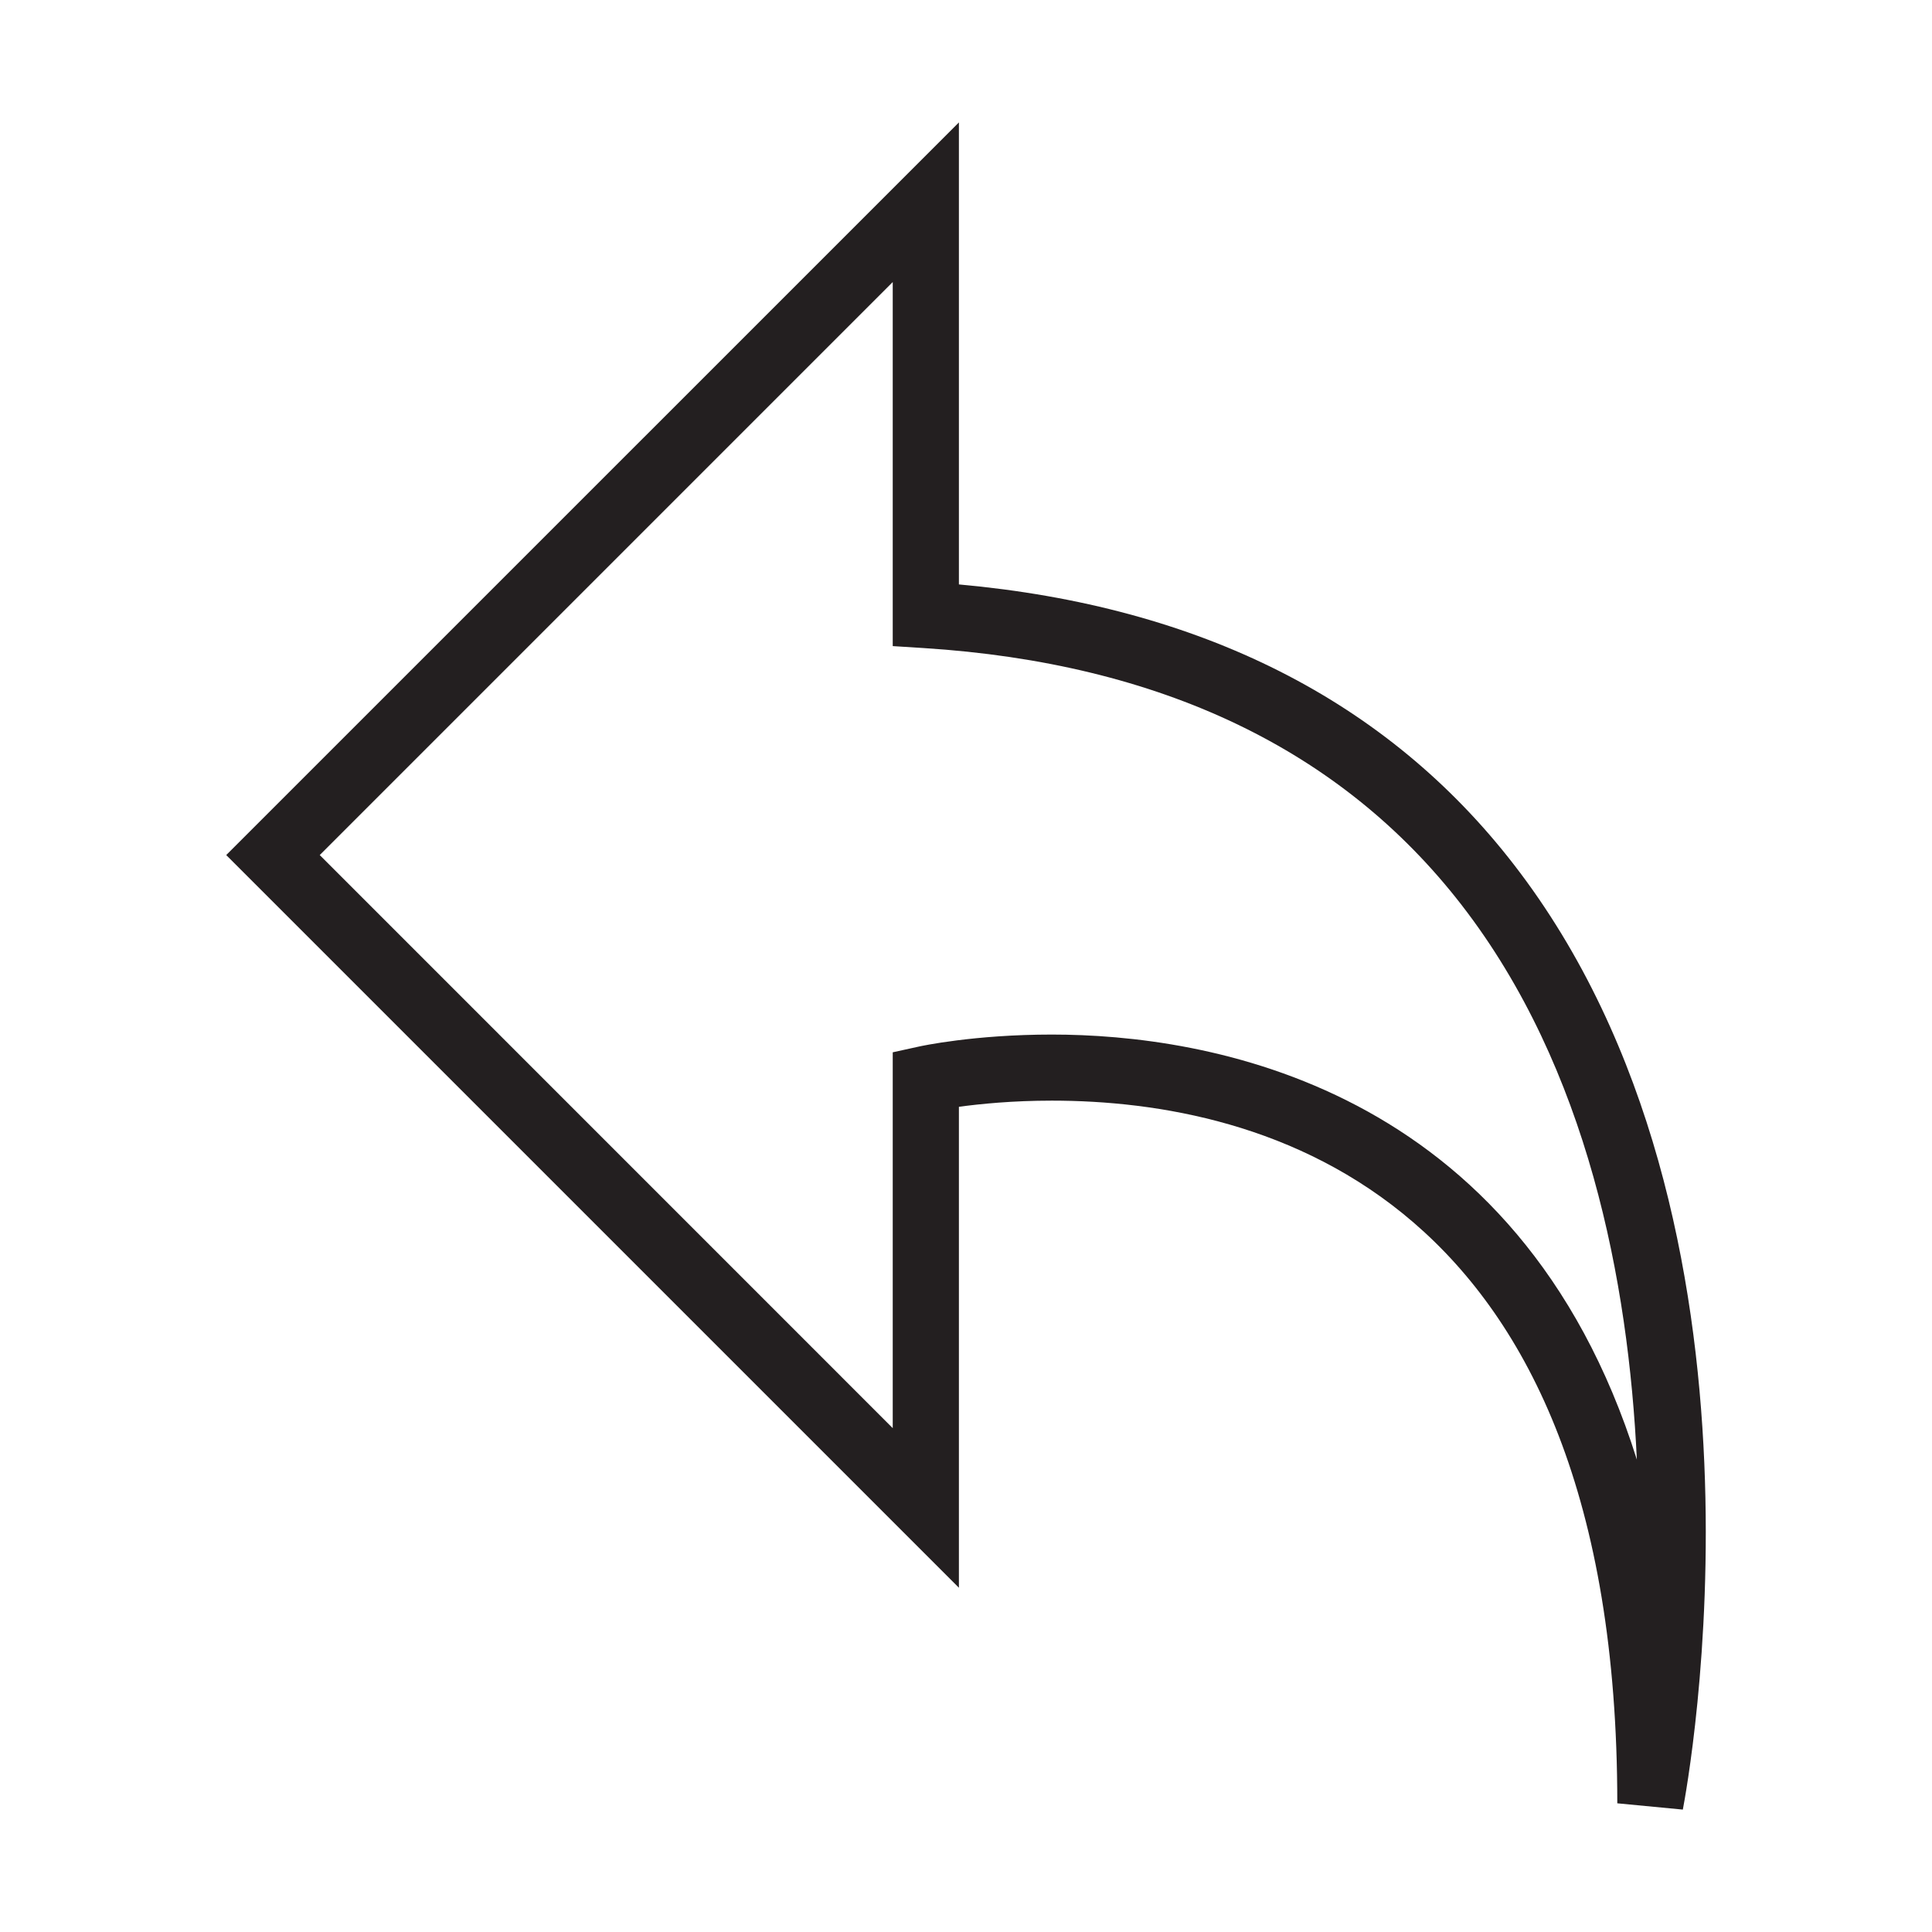 <?xml version="1.0" encoding="utf-8"?>
<!-- Generator: Adobe Illustrator 15.0.0, SVG Export Plug-In . SVG Version: 6.00 Build 0)  -->
<!DOCTYPE svg PUBLIC "-//W3C//DTD SVG 1.1//EN" "http://www.w3.org/Graphics/SVG/1.1/DTD/svg11.dtd">
<svg version="1.1" id="Layer_1" xmlns="http://www.w3.org/2000/svg" xmlns:xlink="http://www.w3.org/1999/xlink" x="0px" y="0px"
	 width="64px" height="64px" viewBox="0 0 64 64" enable-background="new 0 0 64 64" xml:space="preserve">
<g>
	<g>
		<path fill="#231F20" d="M55.746,59.945l-2.171-0.208c0-20.253-11.736-23.277-18.731-23.277c-1.305,0-2.383,0.109-3.079,0.204
			v15.932L7.494,28.325l24.271-24.27V19.36c7.996,0.722,14.182,3.843,18.388,9.285C59.356,40.541,55.897,59.159,55.746,59.945z
			 M34.844,34.271c5.045,0,15.454,1.594,19.379,14.081c-0.278-5.883-1.625-12.975-5.807-18.375
			c-3.985-5.149-9.979-8.011-17.817-8.509l-1.026-0.065V9.343L10.592,28.325l18.981,18.984v-12.45l0.861-0.189
			C30.508,34.652,32.271,34.271,34.844,34.271z"/>
	</g>
</g>
</svg>
